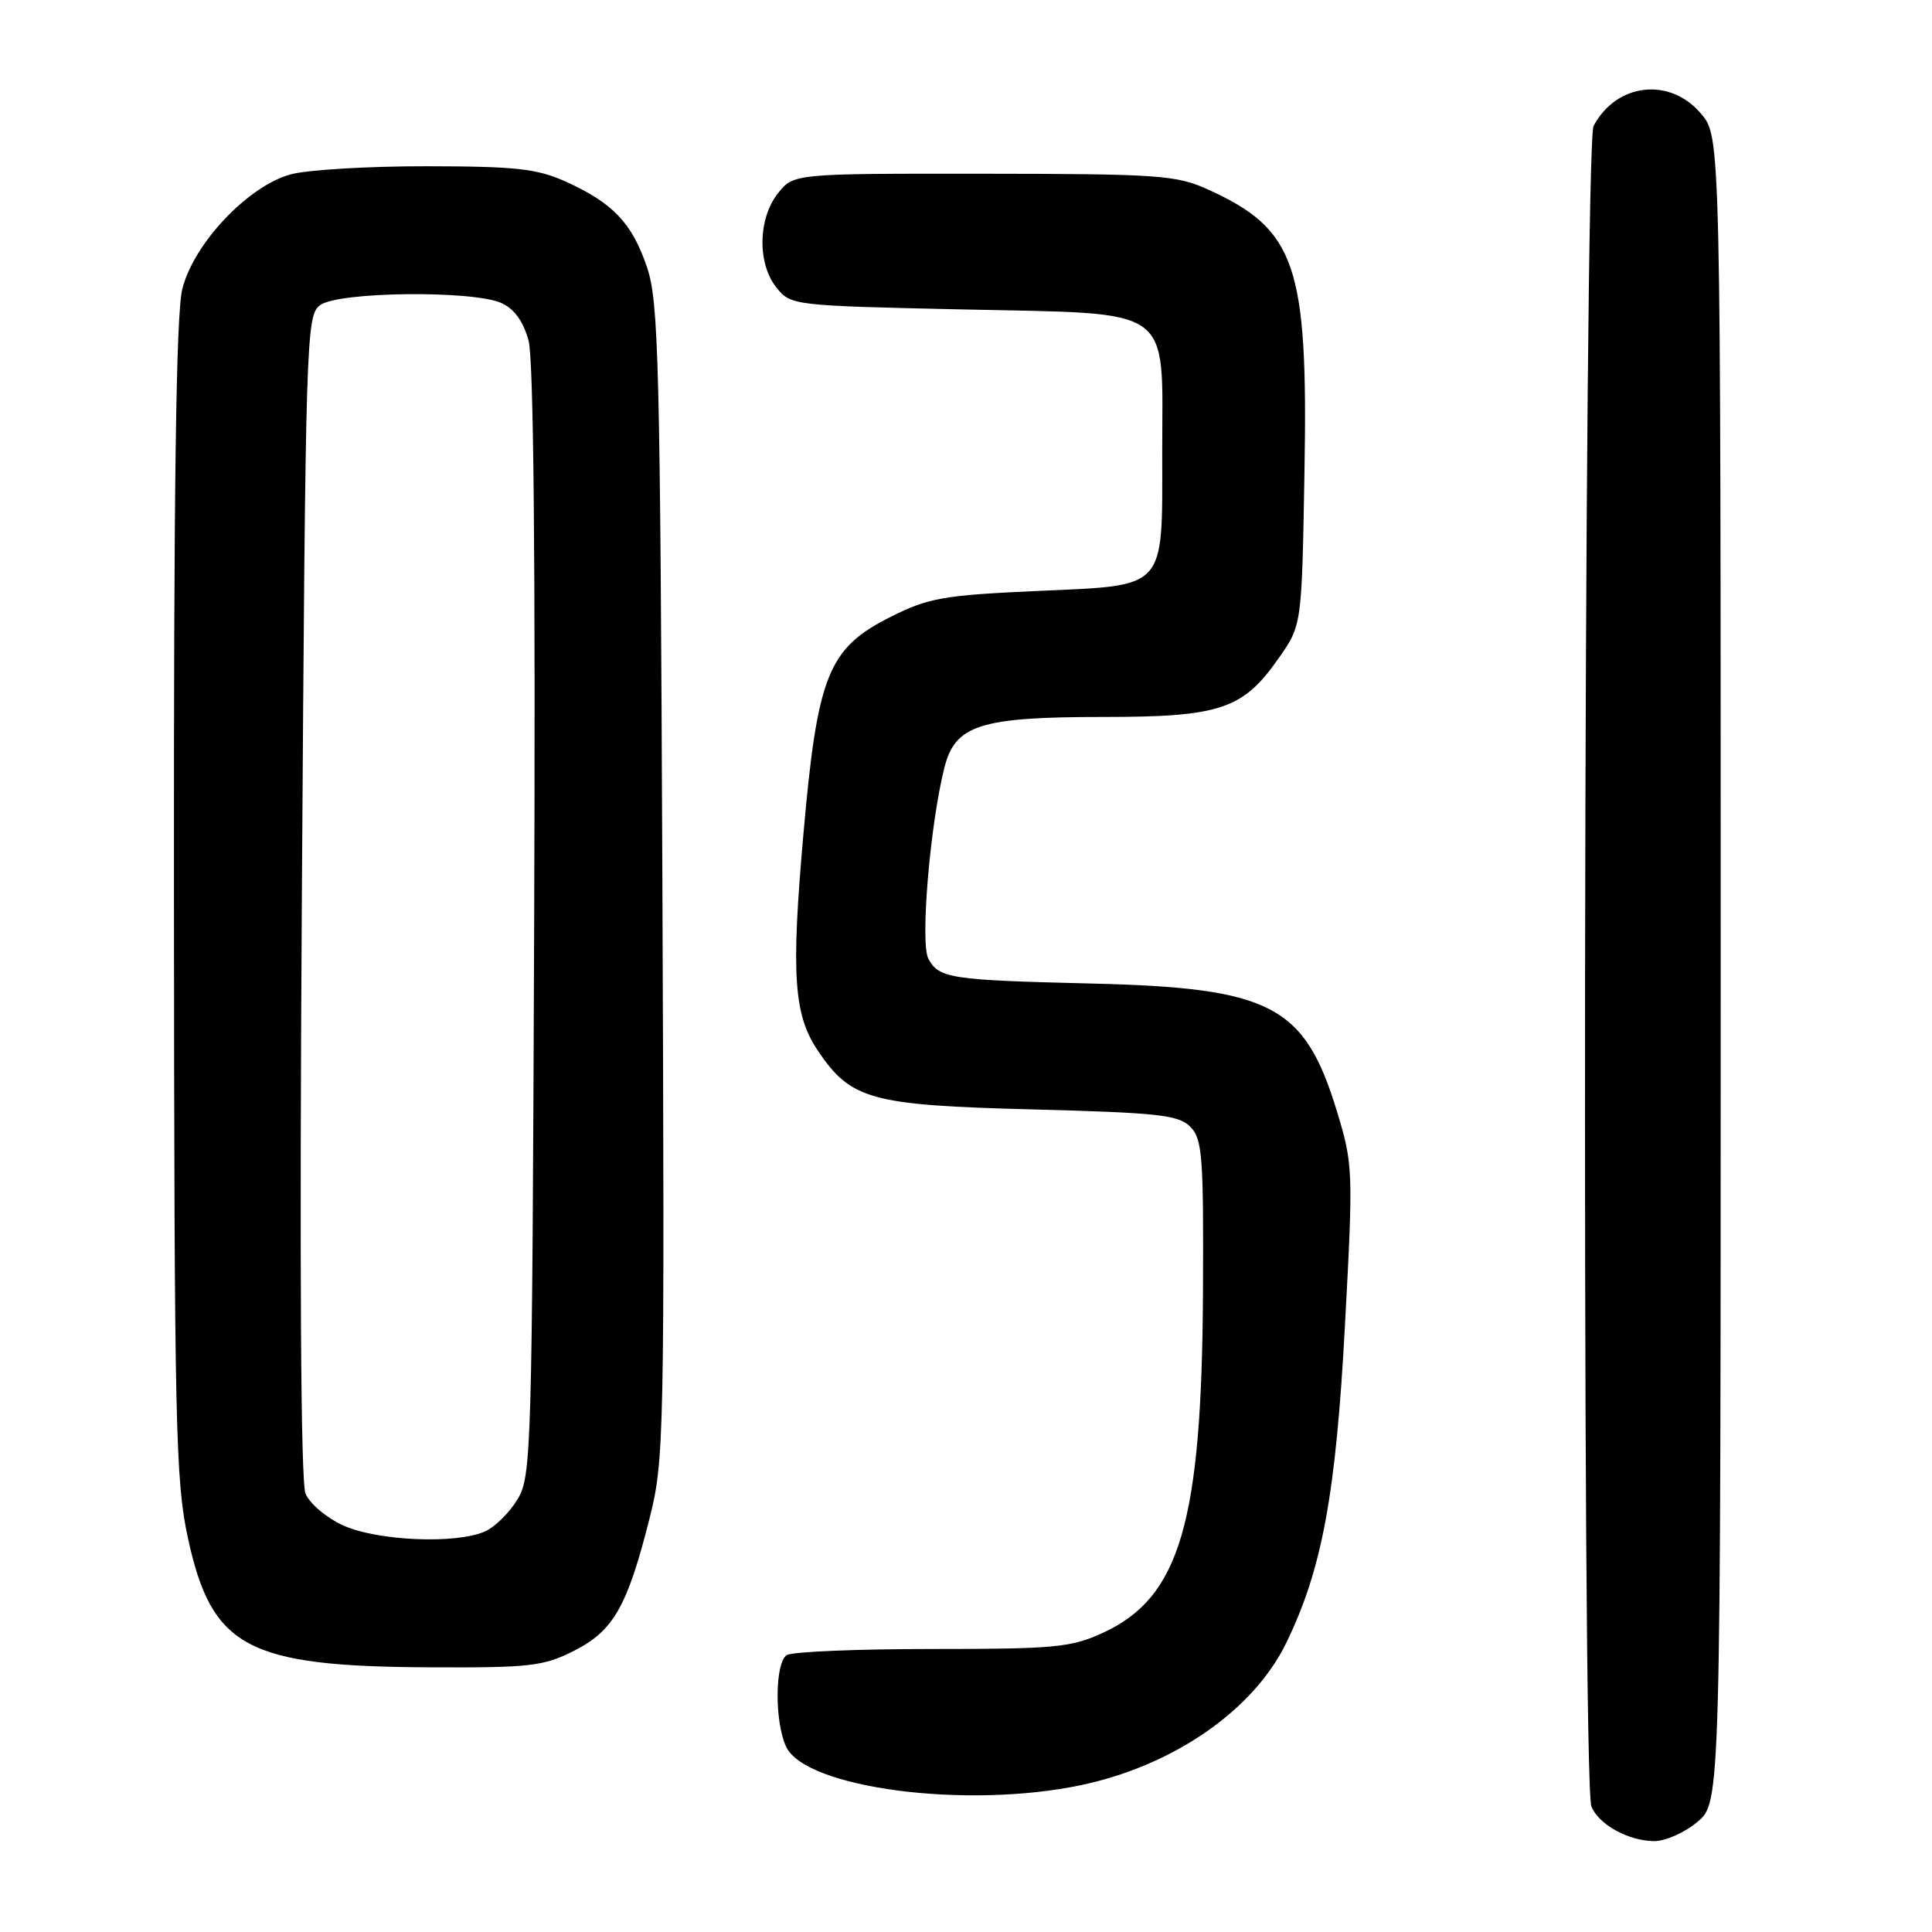 <?xml version="1.0" encoding="UTF-8" standalone="no"?>
<!DOCTYPE svg PUBLIC "-//W3C//DTD SVG 1.1//EN" "http://www.w3.org/Graphics/SVG/1.1/DTD/svg11.dtd" >
<svg xmlns="http://www.w3.org/2000/svg" xmlns:xlink="http://www.w3.org/1999/xlink" version="1.1" viewBox="0 0 256 256">
 <g >
 <path fill="currentColor"
d=" M 224.92 241.41 C 228.00 238.82 228.00 238.82 228.00 128.49 C 228.00 18.15 228.00 18.15 225.41 15.08 C 221.29 10.18 214.20 10.98 211.16 16.68 C 209.85 19.16 209.56 236.03 210.87 239.36 C 211.81 241.74 215.74 243.92 219.17 243.96 C 220.64 243.98 223.23 242.83 224.92 241.41 Z  M 143.28 236.53 C 155.52 233.94 166.09 226.61 170.42 217.72 C 175.18 207.97 177.02 198.01 178.22 175.50 C 179.32 155.09 179.29 154.30 177.17 147.32 C 172.87 133.17 168.48 130.89 144.50 130.32 C 125.92 129.87 124.41 129.64 123.01 127.03 C 121.91 124.97 123.24 109.16 125.15 101.67 C 126.58 96.05 129.89 95.00 146.22 95.00 C 161.73 95.00 164.71 93.99 169.47 87.16 C 172.50 82.83 172.50 82.83 172.85 62.48 C 173.33 35.06 171.72 30.39 160.00 25.08 C 155.86 23.21 153.49 23.04 130.32 23.02 C 105.15 23.00 105.15 23.00 103.07 25.63 C 100.42 29.00 100.34 34.97 102.91 38.14 C 104.79 40.47 105.15 40.51 127.50 41.00 C 155.93 41.63 154.00 40.25 154.00 59.89 C 154.00 78.38 154.78 77.52 137.37 78.31 C 125.03 78.87 123.07 79.21 118.07 81.71 C 109.72 85.89 108.31 89.40 106.45 110.60 C 104.81 129.17 105.17 134.47 108.37 139.22 C 112.75 145.72 115.39 146.45 136.71 147.00 C 153.44 147.44 156.16 147.73 157.71 149.29 C 159.32 150.90 159.49 153.15 159.40 171.29 C 159.24 201.77 156.35 211.64 146.18 216.34 C 141.93 218.30 139.84 218.50 123.50 218.50 C 113.60 218.50 104.94 218.86 104.25 219.31 C 102.68 220.32 102.62 228.07 104.15 231.42 C 106.67 236.95 128.10 239.75 143.28 236.53 Z  M 76.04 218.75 C 81.27 216.11 83.11 212.91 86.05 201.27 C 88.02 193.48 88.07 190.89 87.77 116.87 C 87.48 48.02 87.28 40.00 85.74 35.44 C 83.76 29.57 81.25 26.92 75.00 24.08 C 71.16 22.35 68.43 22.04 56.50 22.03 C 48.80 22.02 40.70 22.50 38.50 23.11 C 32.87 24.65 25.68 32.25 24.16 38.27 C 23.33 41.58 23.01 64.40 23.05 119.19 C 23.10 189.04 23.25 196.21 24.91 203.84 C 28.07 218.34 32.72 220.82 57.04 220.93 C 70.20 220.99 72.00 220.79 76.04 218.75 Z  M 45.48 202.13 C 43.26 201.12 41.02 199.23 40.48 197.90 C 39.85 196.37 39.68 167.72 40.00 118.67 C 40.49 44.07 40.56 41.80 42.44 40.42 C 44.87 38.64 62.71 38.45 66.46 40.16 C 68.16 40.94 69.35 42.60 70.04 45.14 C 70.71 47.62 70.96 74.40 70.78 122.22 C 70.51 192.38 70.42 195.63 68.58 198.66 C 67.53 200.41 65.60 202.32 64.29 202.91 C 60.52 204.63 50.02 204.19 45.48 202.13 Z "/>
</g>
</svg>